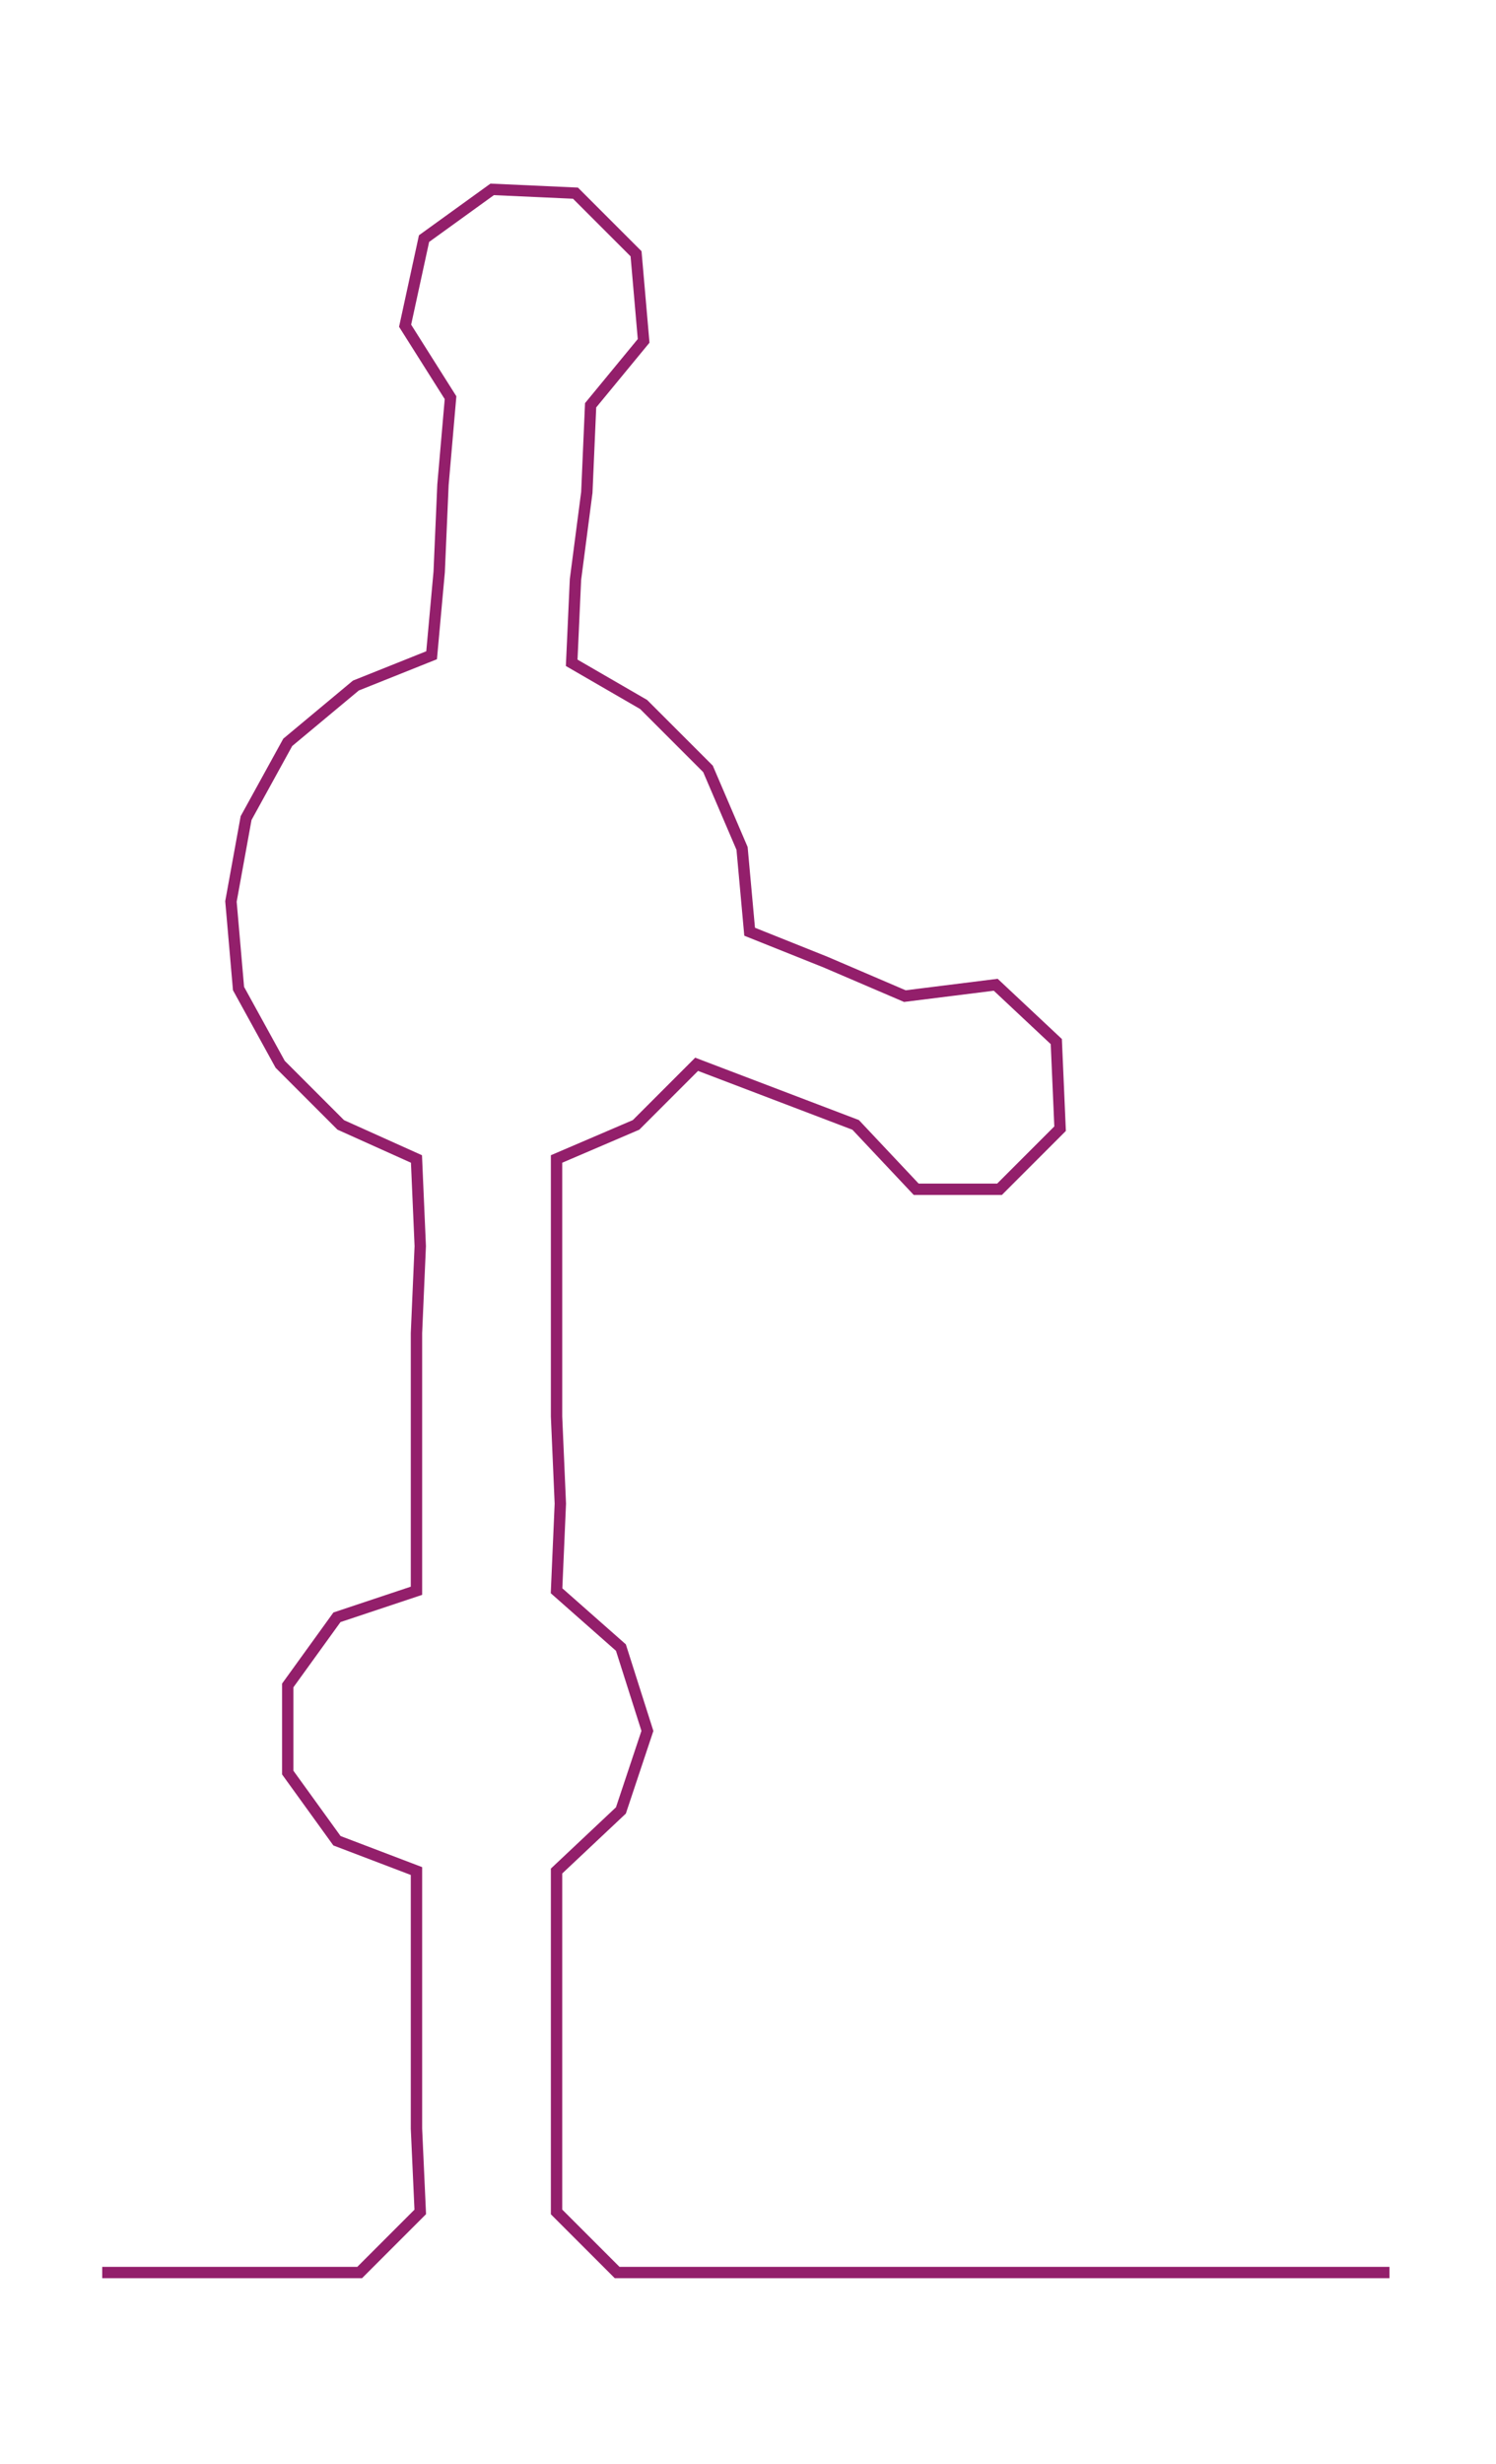 <ns0:svg xmlns:ns0="http://www.w3.org/2000/svg" width="182.199px" height="300px" viewBox="0 0 395.137 650.615"><ns0:path style="stroke:#931f6b;stroke-width:3px;fill:none;" d="M27 600 L27 600 L50 600 L72 600 L95 600 L111 584 L110 562 L110 539 L110 516 L110 494 L89 486 L76 468 L76 445 L89 427 L110 420 L110 397 L110 374 L110 352 L111 329 L110 306 L90 297 L74 281 L63 261 L61 238 L65 216 L76 196 L94 181 L114 173 L116 151 L117 128 L119 105 L107 86 L112 63 L130 50 L152 51 L168 67 L170 90 L156 107 L155 130 L152 153 L151 175 L170 186 L187 203 L196 224 L198 246 L218 254 L239 263 L263 260 L279 275 L280 298 L264 314 L242 314 L226 297 L205 289 L184 281 L168 297 L147 306 L147 329 L147 352 L147 374 L148 397 L147 420 L164 435 L171 457 L164 478 L147 494 L147 516 L147 539 L147 562 L147 584 L163 600 L186 600 L209 600 L231 600 L254 600 L277 600 L299 600 L322 600 L345 600 L367 600" /></ns0:svg>